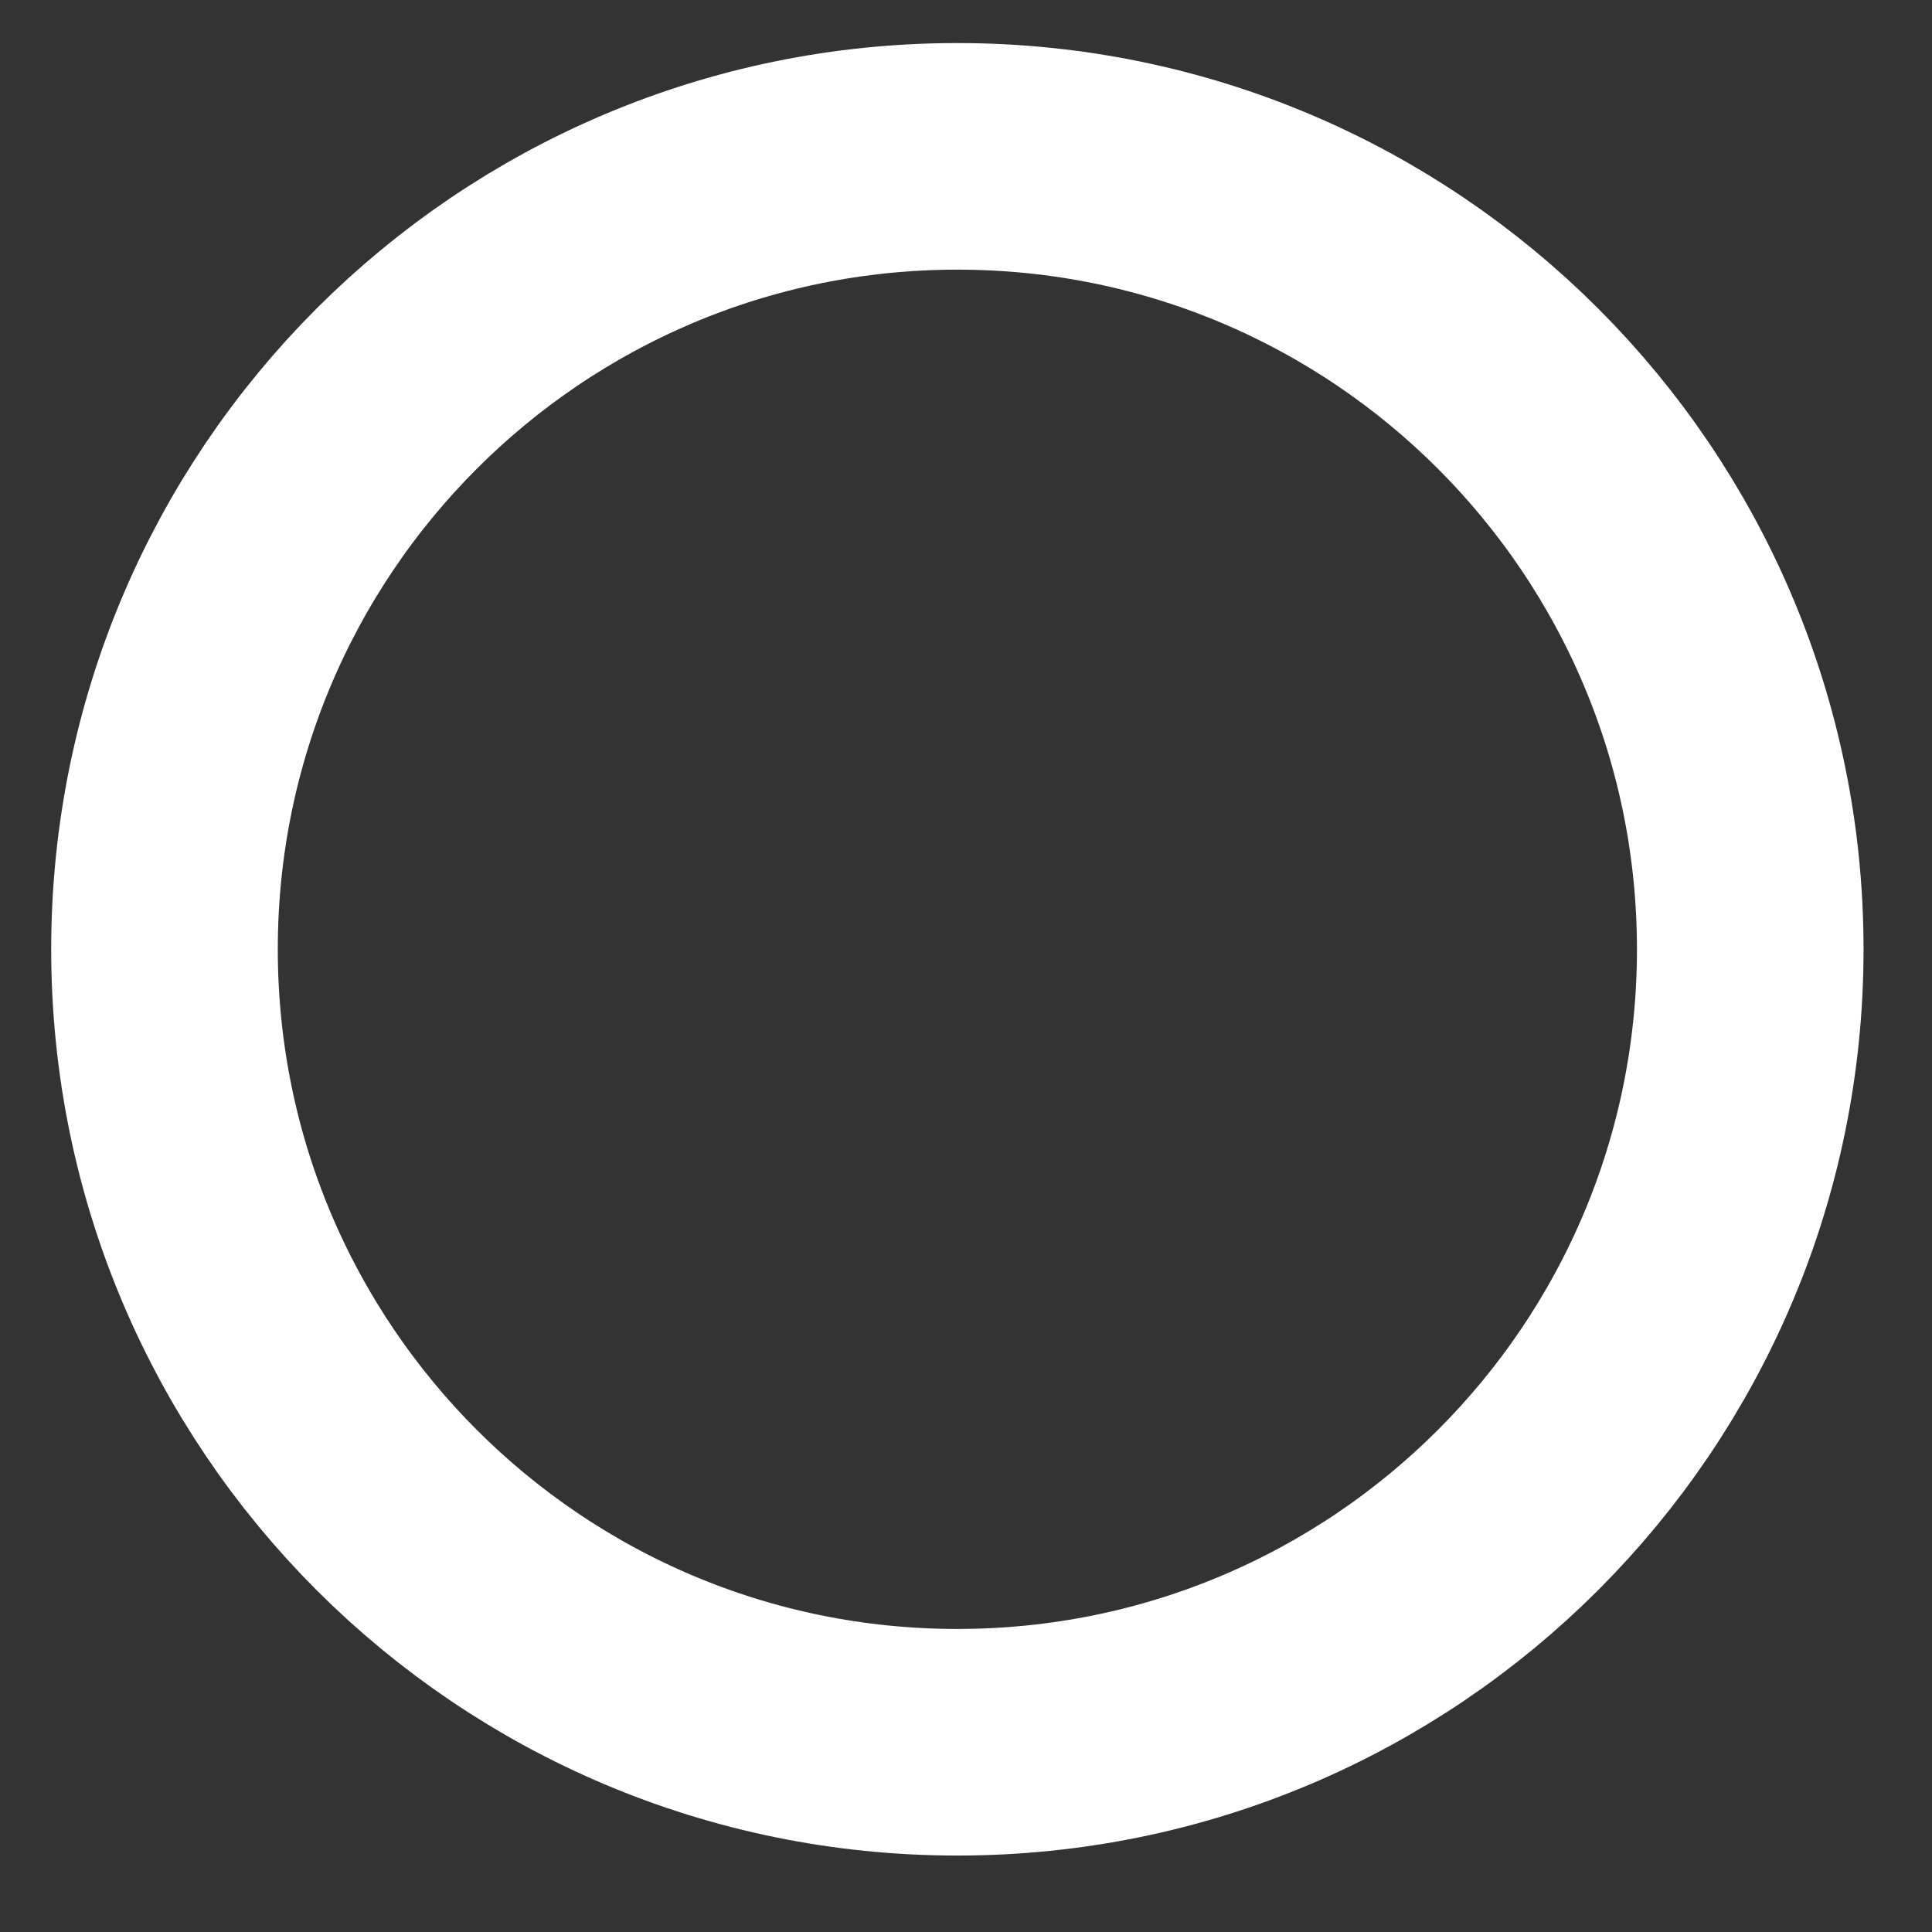 <svg width="14" height="14" viewBox="0 0 14 14" fill="none" xmlns="http://www.w3.org/2000/svg">
<rect x="0" y="0" width="14" height="14" fill="#333333" stroke="none"/>
<path d="M1.192 6.879C1.192 3.706 3.764 1.133 6.937 1.133C10.111 1.133 12.683 3.706 12.683 6.879C12.683 10.053 10.111 12.625 6.937 12.625C3.764 12.625 1.192 10.053 1.192 6.879Z" stroke="white" stroke-width="1.642"/>
</svg>
